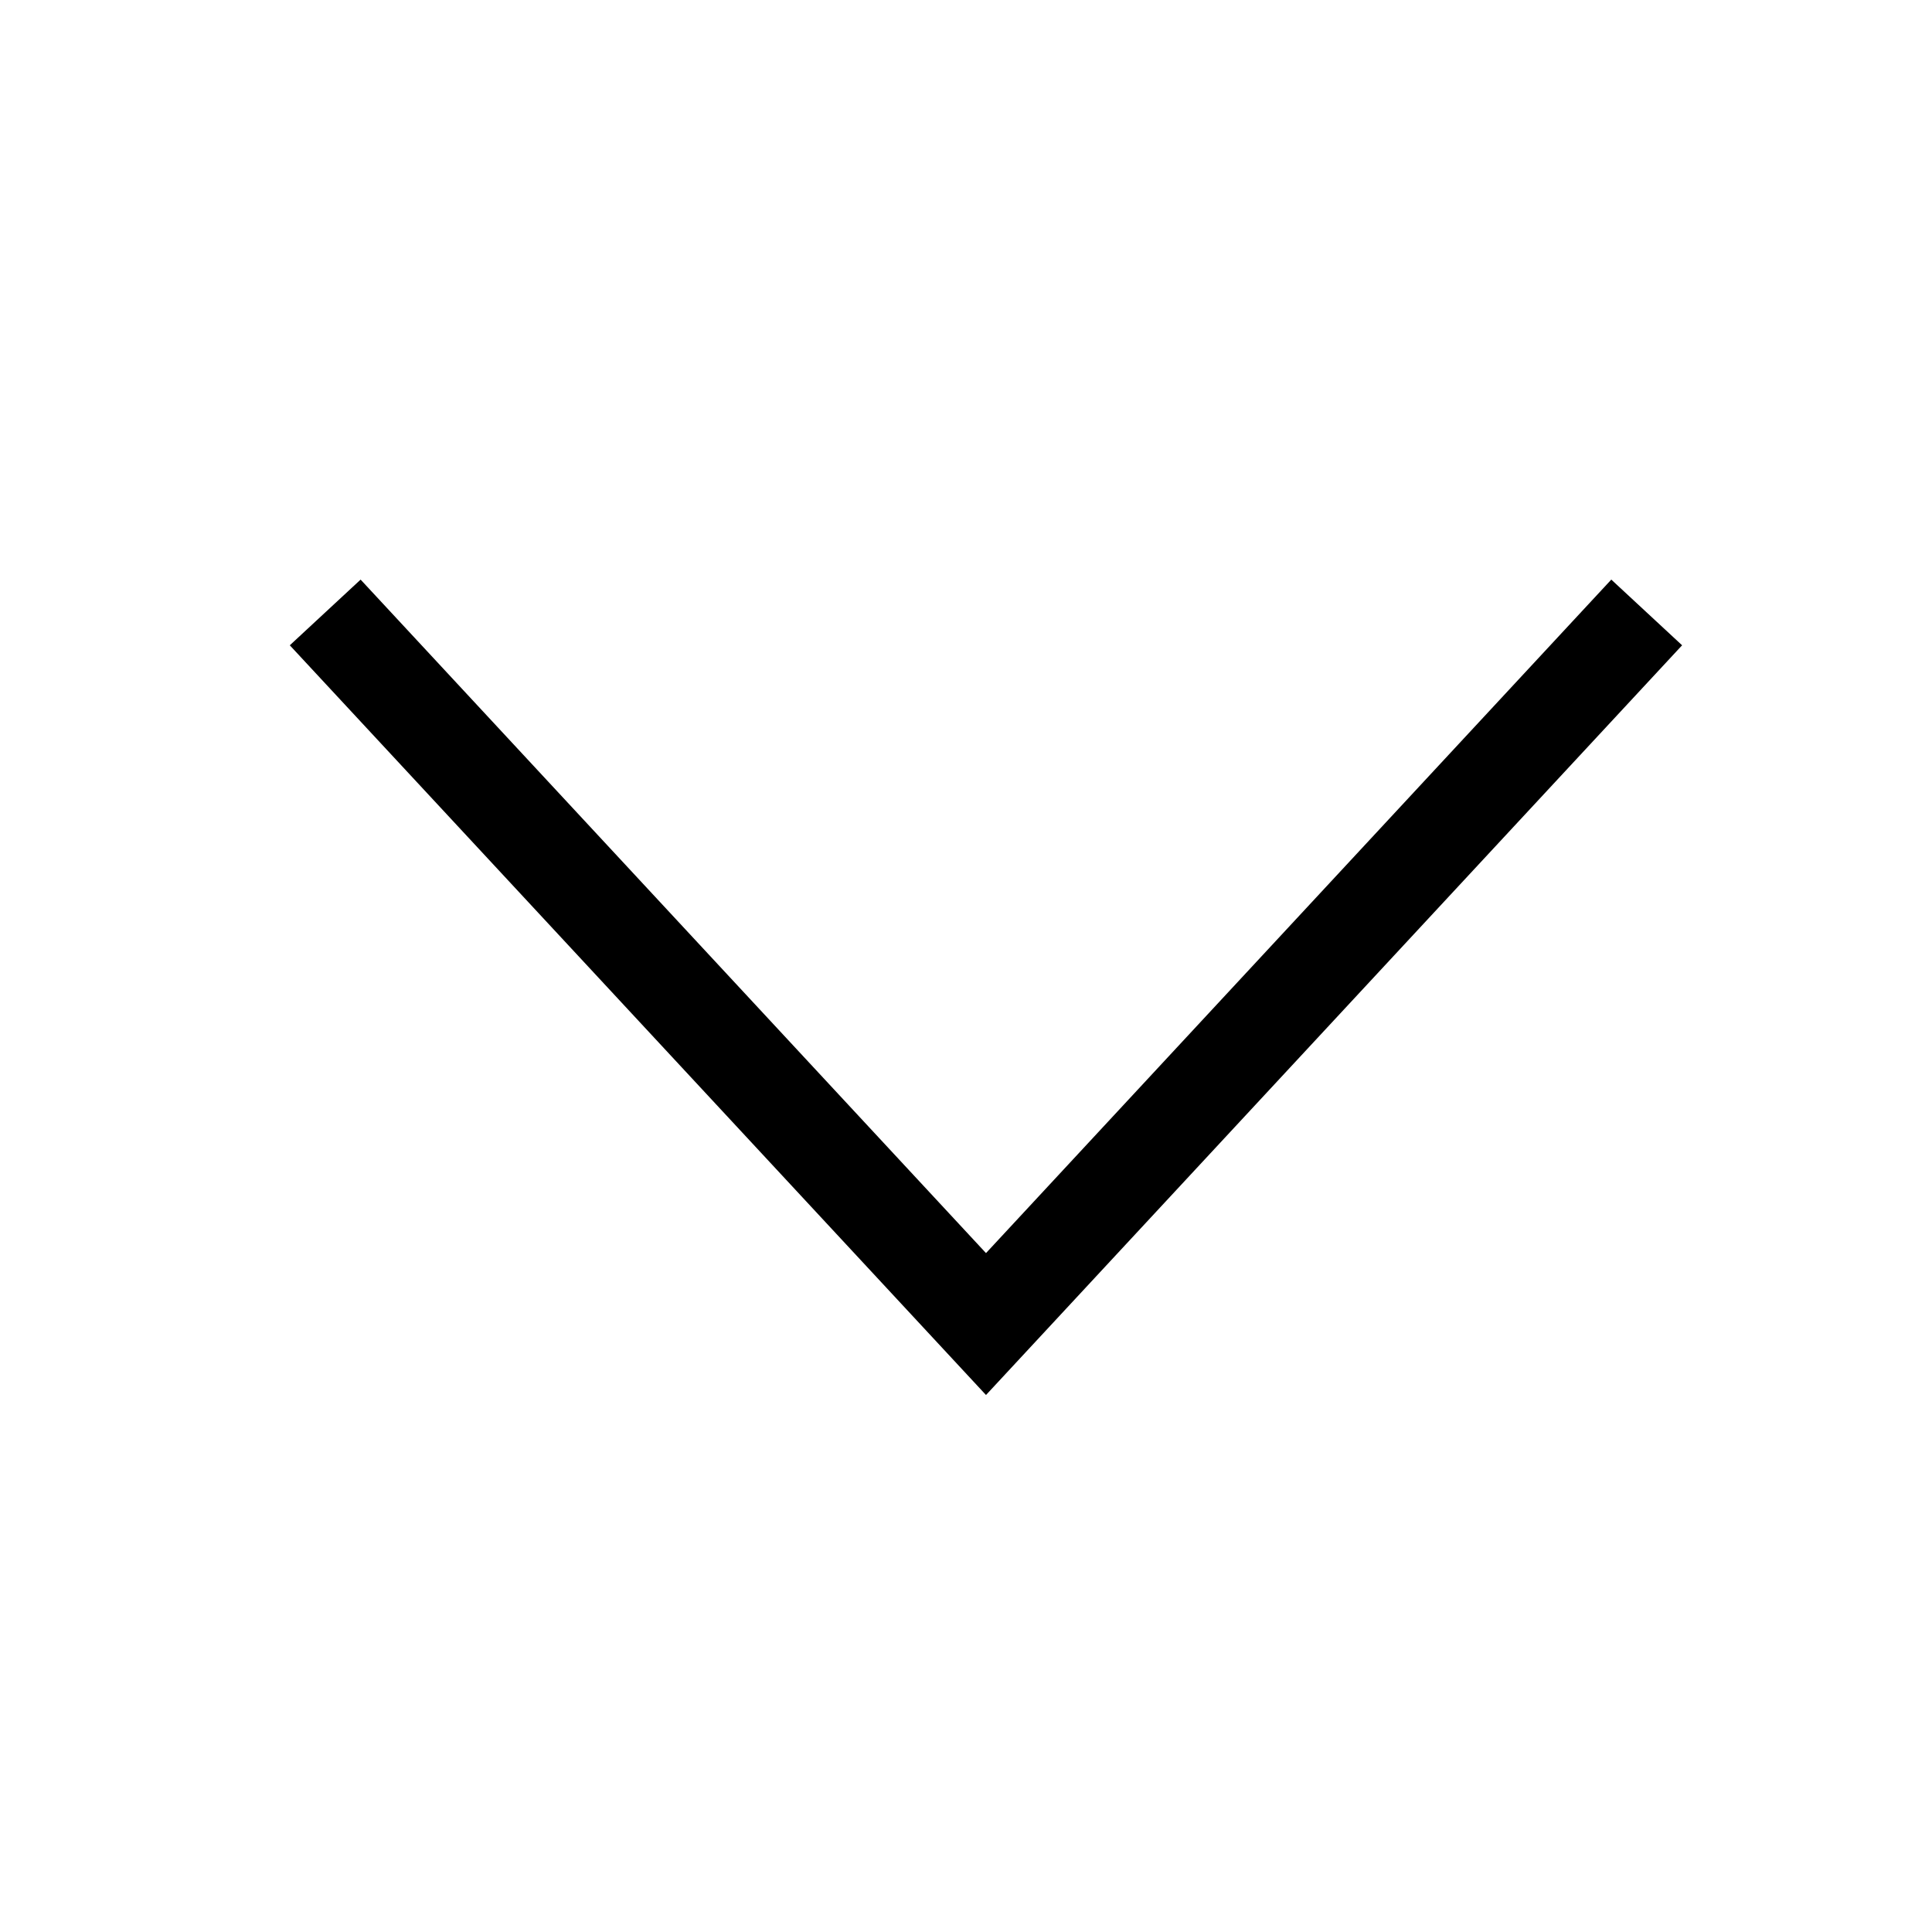 <svg width="20" height="20" viewBox="0 0 20 20" fill="none" xmlns="http://www.w3.org/2000/svg">
<path fill-rule="evenodd" clip-rule="evenodd" d="M3.733 6L10.207 12.972L16.68 6L17.413 6.68L10.207 14.441L3 6.68L3.733 6Z" fill="black"/>
</svg>
